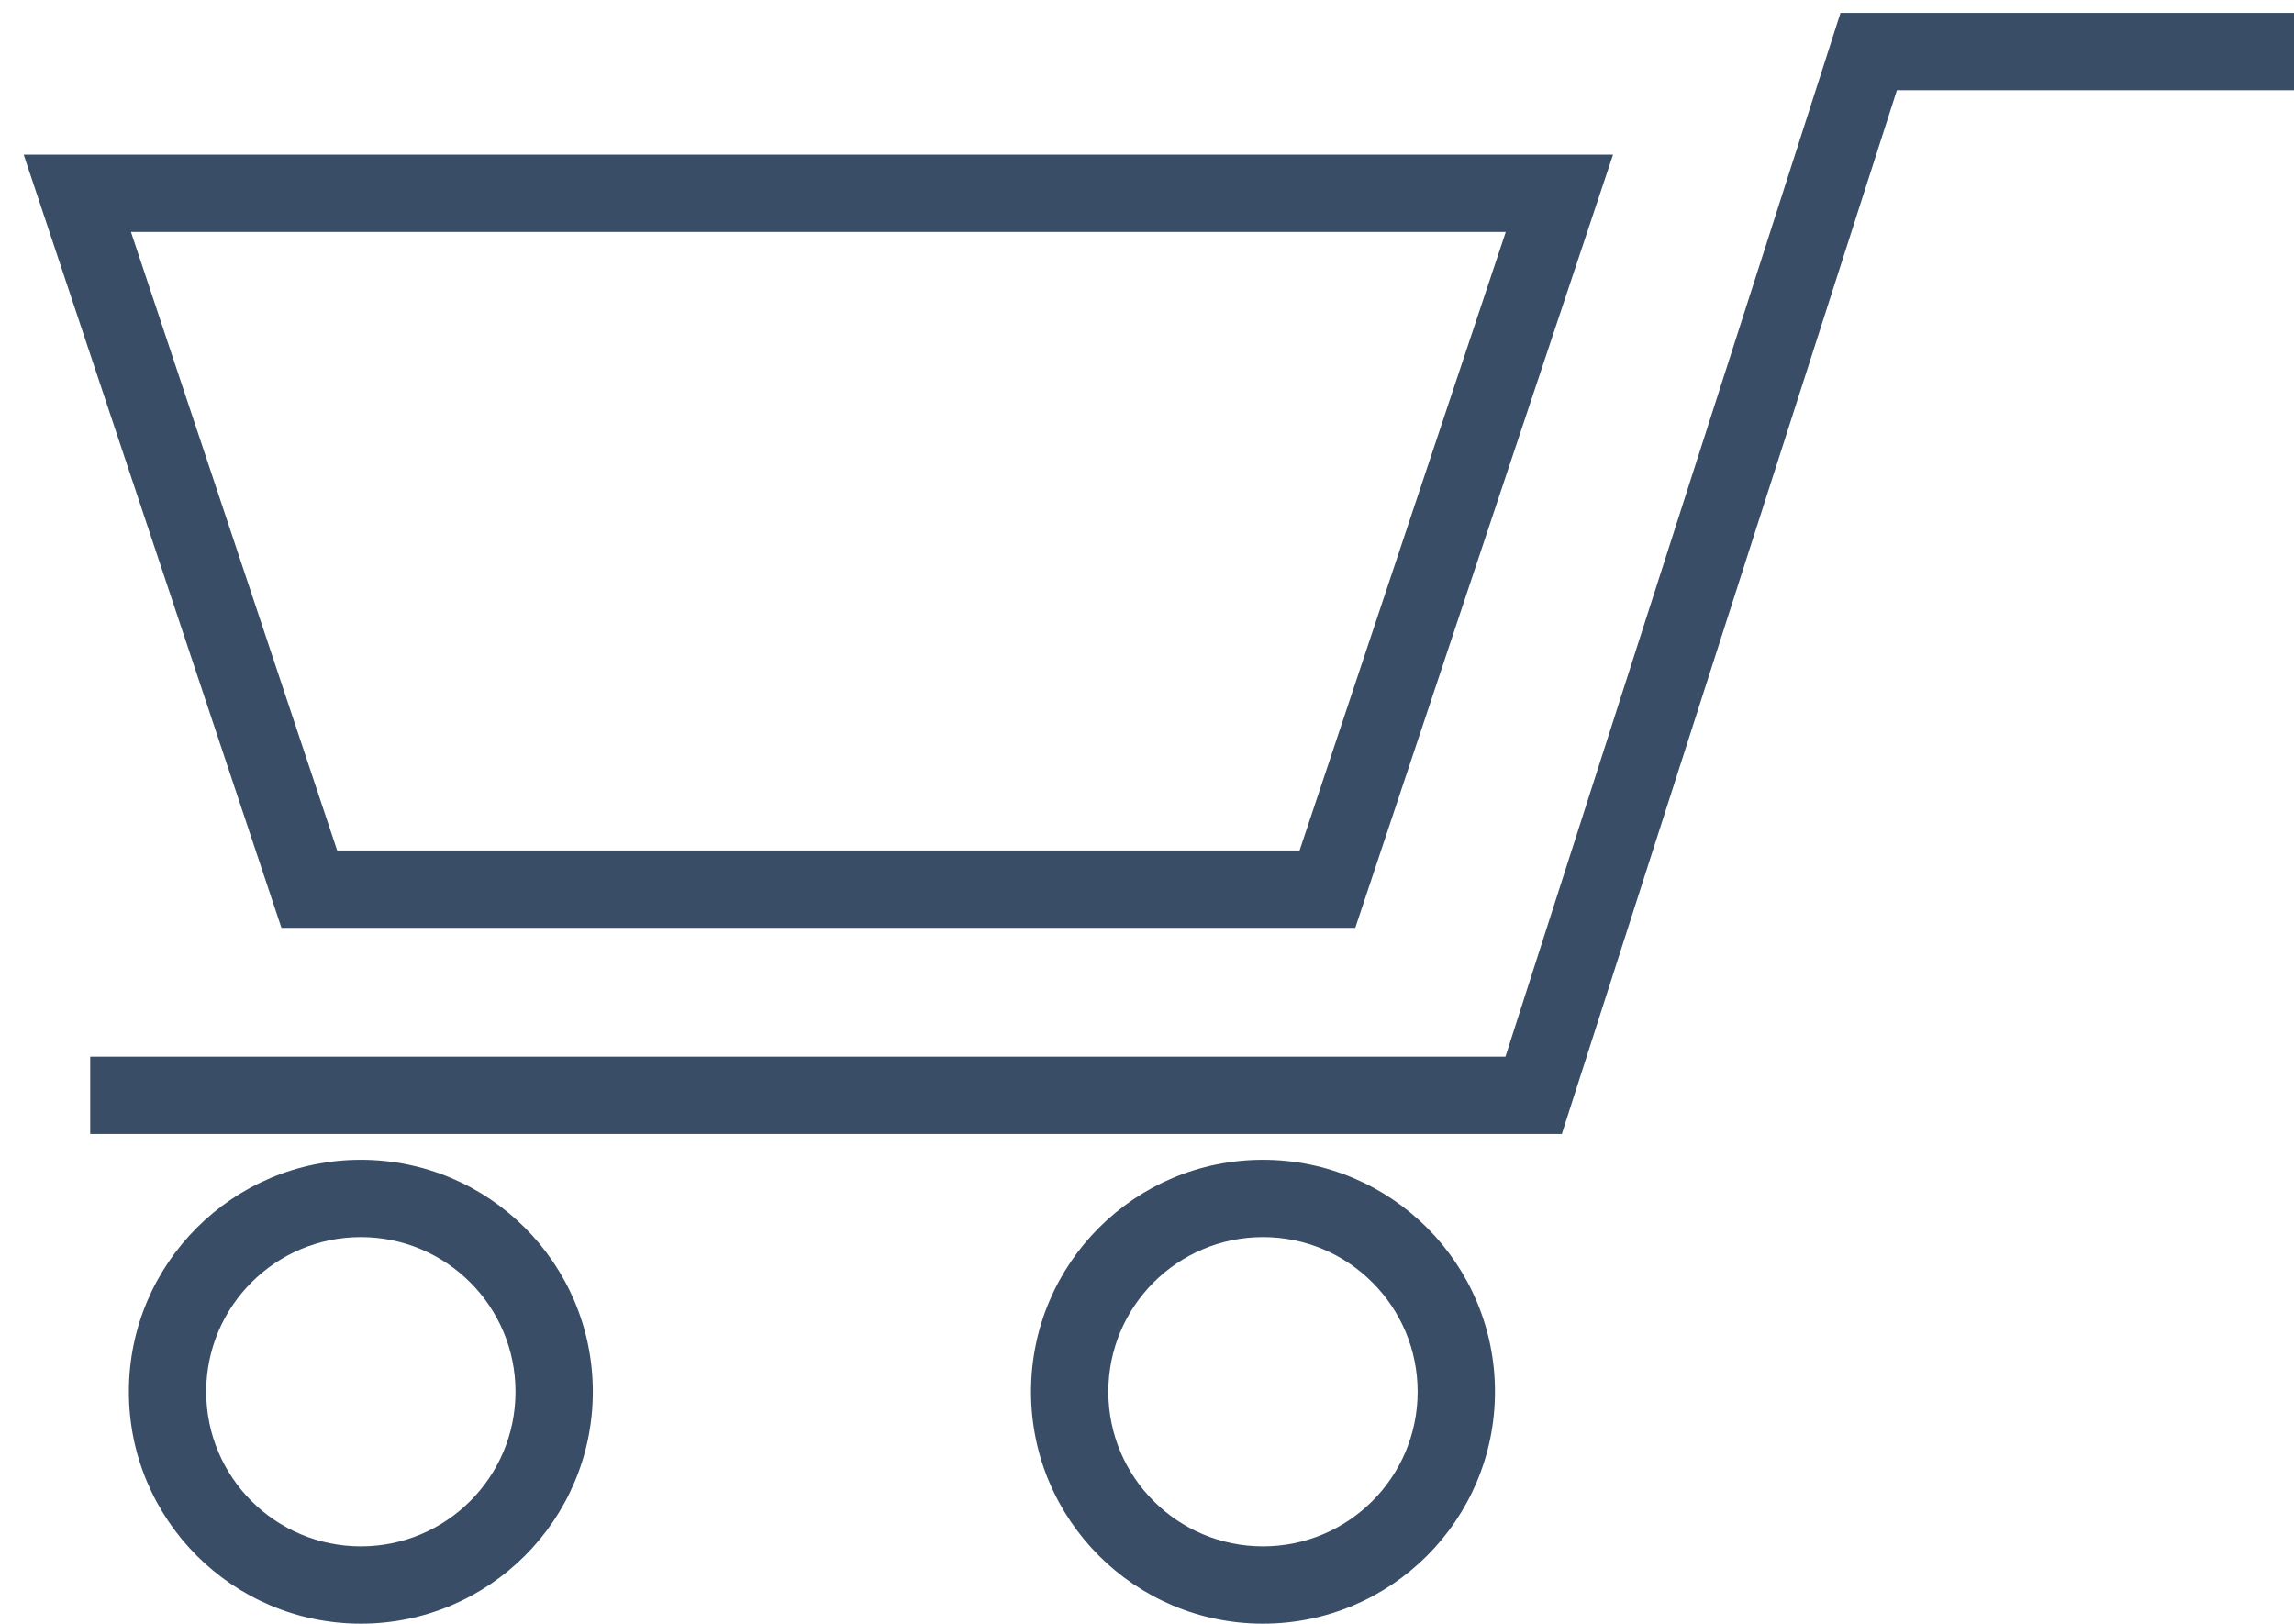 <svg width="89" height="63" viewBox="0 0 89 63" fill="none" xmlns="http://www.w3.org/2000/svg">
<path fill-rule="evenodd" clip-rule="evenodd" d="M72.5 0.5H71.406L71.072 1.542L58.406 41H3.5V44H59.5H60.594L60.928 42.958L73.594 3.5H89V0.5H72.5ZM3 6H0.919L1.577 7.974L10.577 34.974L10.919 36H12H51.5H52.581L52.923 34.974L61.923 7.974L62.581 6H60.5H3ZM13.081 33L5.081 9H58.419L50.419 33H13.081ZM14 60C17.314 60 20 57.314 20 54C20 50.686 17.314 48 14 48C10.686 48 8 50.686 8 54C8 57.314 10.686 60 14 60ZM14 63C18.971 63 23 58.971 23 54C23 49.029 18.971 45 14 45C9.03 45 5 49.029 5 54C5 58.971 9.03 63 14 63ZM55 54C55 57.314 52.314 60 49 60C45.686 60 43 57.314 43 54C43 50.686 45.686 48 49 48C52.314 48 55 50.686 55 54ZM58 54C58 58.971 53.971 63 49 63C44.029 63 40 58.971 40 54C40 49.029 44.029 45 49 45C53.971 45 58 49.029 58 54Z" fill="#3A4D66"/>
</svg>
